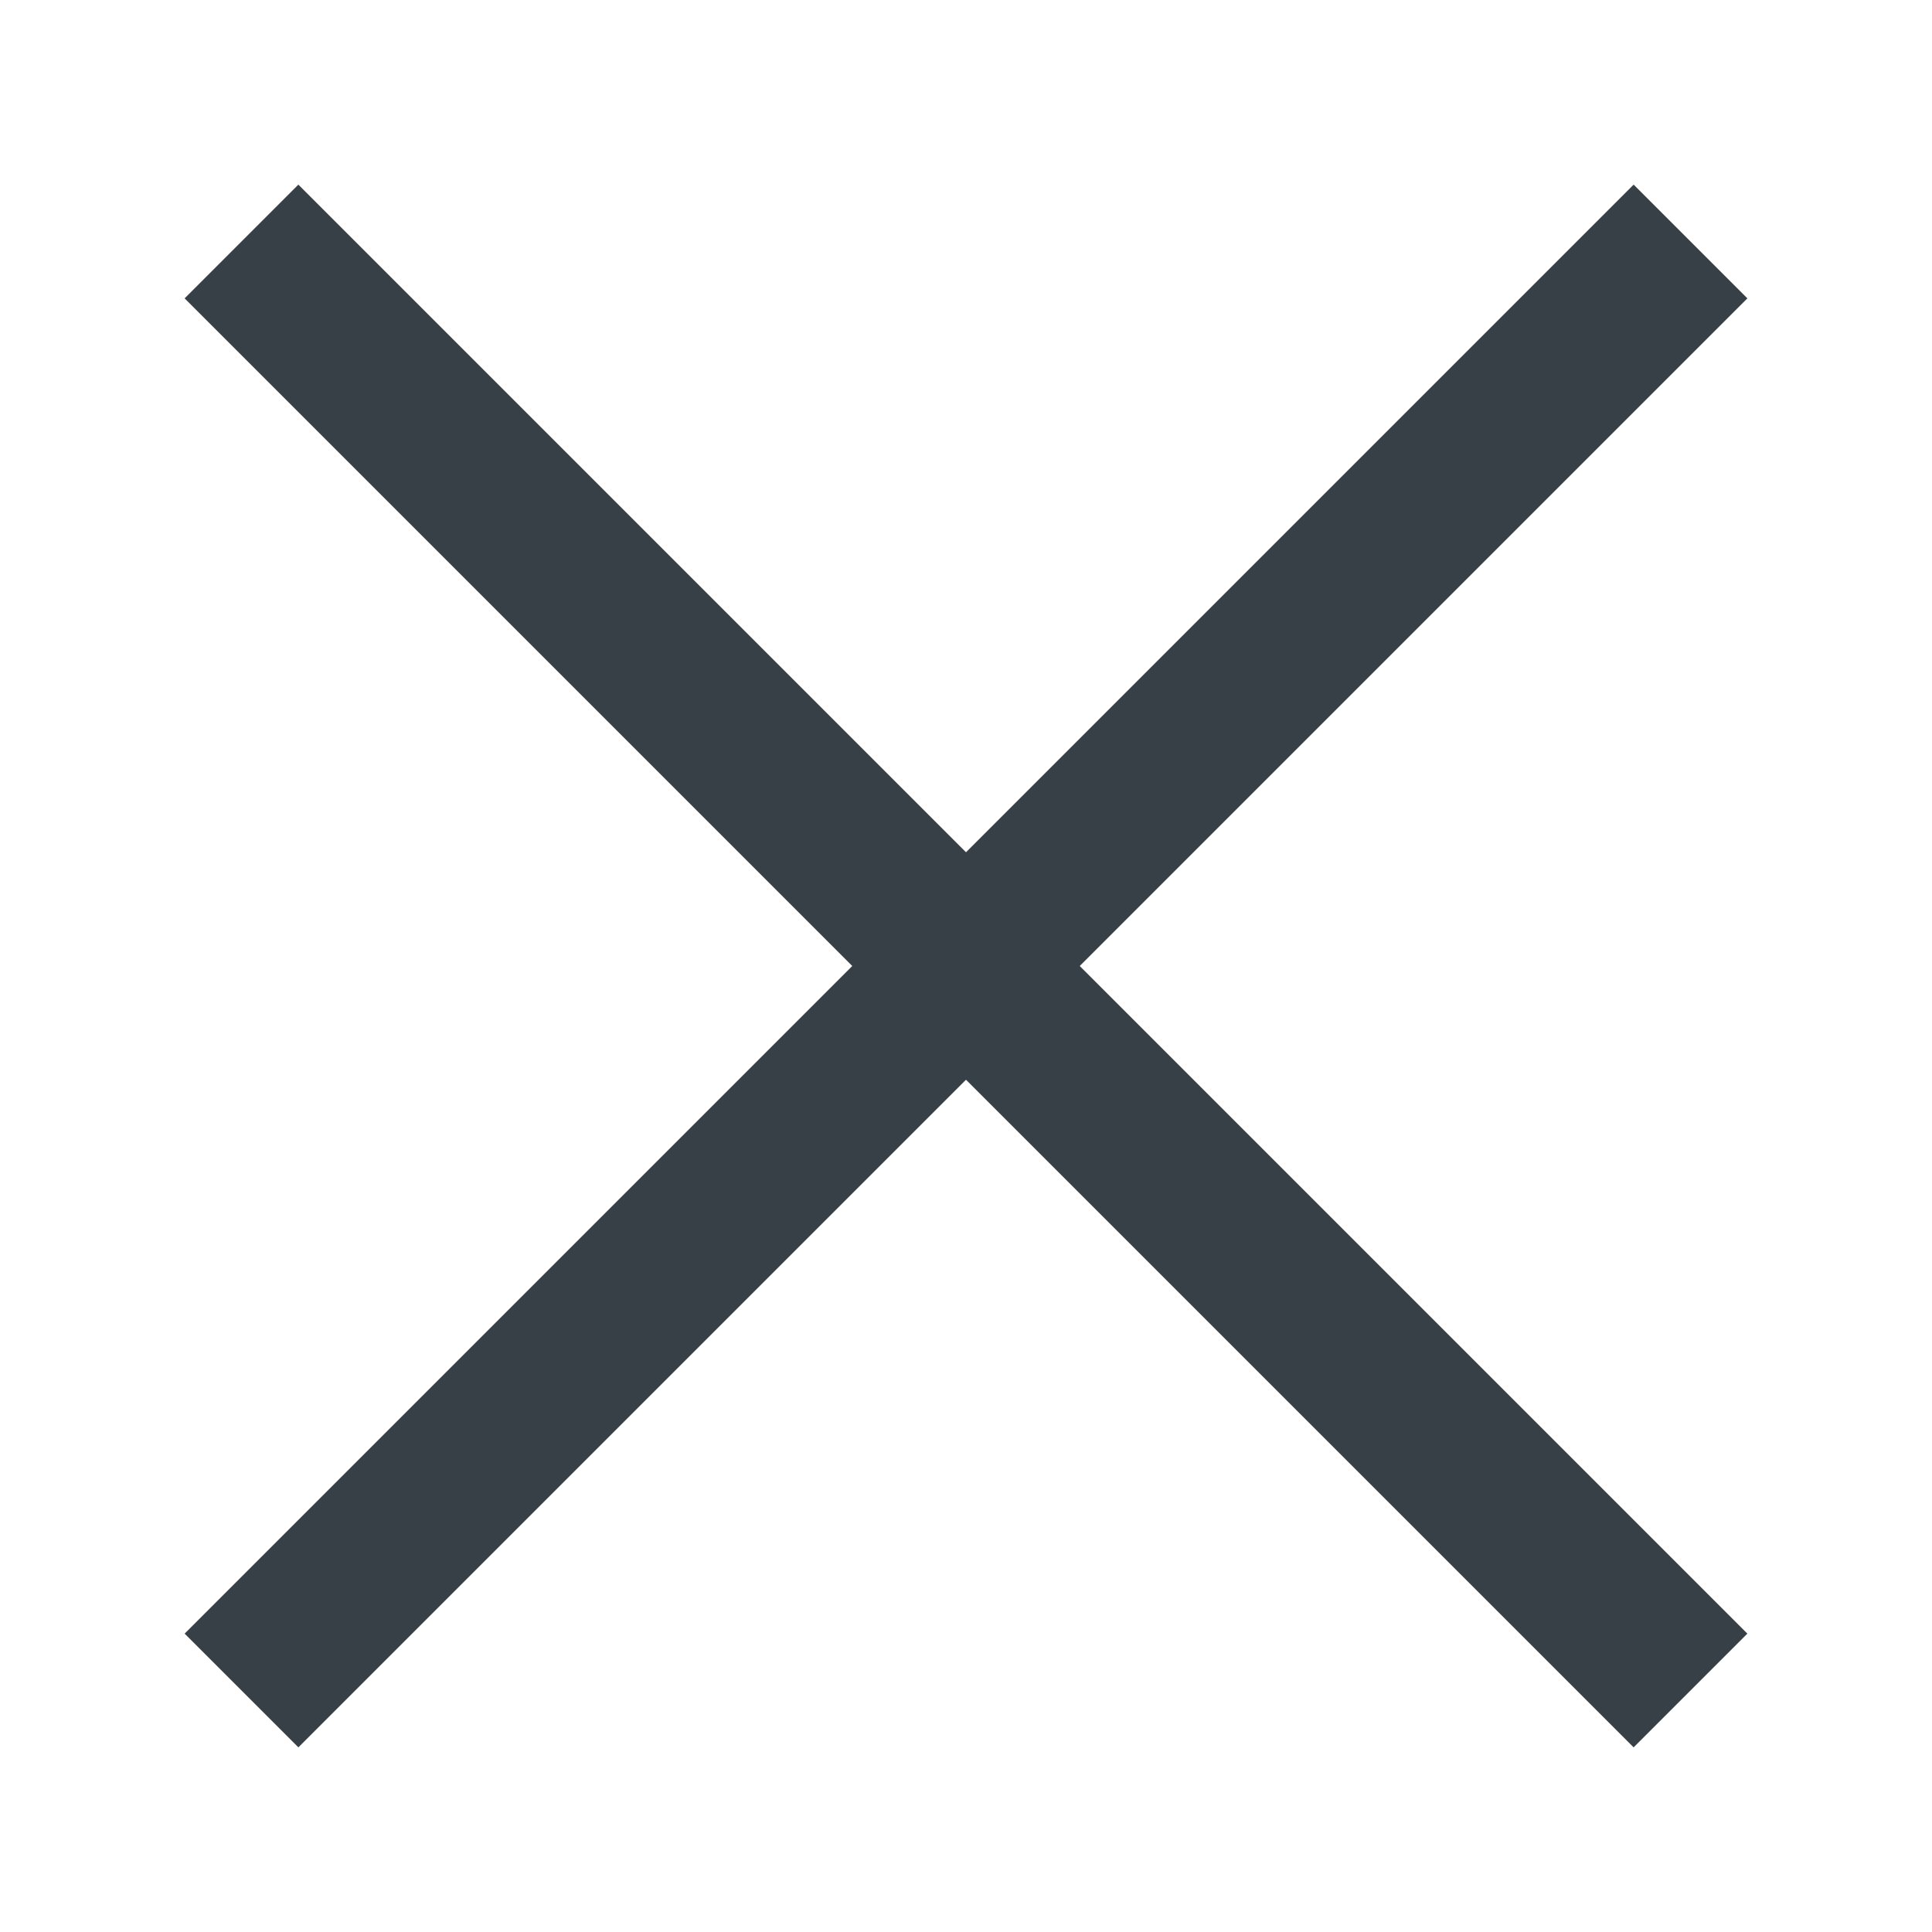 <svg xmlns="http://www.w3.org/2000/svg" width="16" height="16" viewBox="0 0 16 16">
    <defs>
        <filter id="ey9bxur0fa">
            <feColorMatrix in="SourceGraphic" values="0 0 0 0 1 0 0 0 0 1 0 0 0 0 1 0 0 0 1 0"/>
        </filter>
    </defs>
    <g fill="none" fill-rule="evenodd">
        <g>
            <g>
                <g filter="url(#ey9bxur0fa)" transform="translate(-716 -76) translate(88 60) translate(309)">
                    <g fill="#374047" fill-rule="nonzero">
                        <path d="M2.471 1.529L14.471 13.529 13.529 14.471 1.529 2.471z" transform="translate(319 16)"/>
                        <path d="M2.471 1.529L14.471 13.529 13.529 14.471 1.529 2.471z" transform="translate(319 16) matrix(-1 0 0 1 16 0)"/>
                    </g>
                </g>
            </g>
        </g>
    </g>
</svg>
